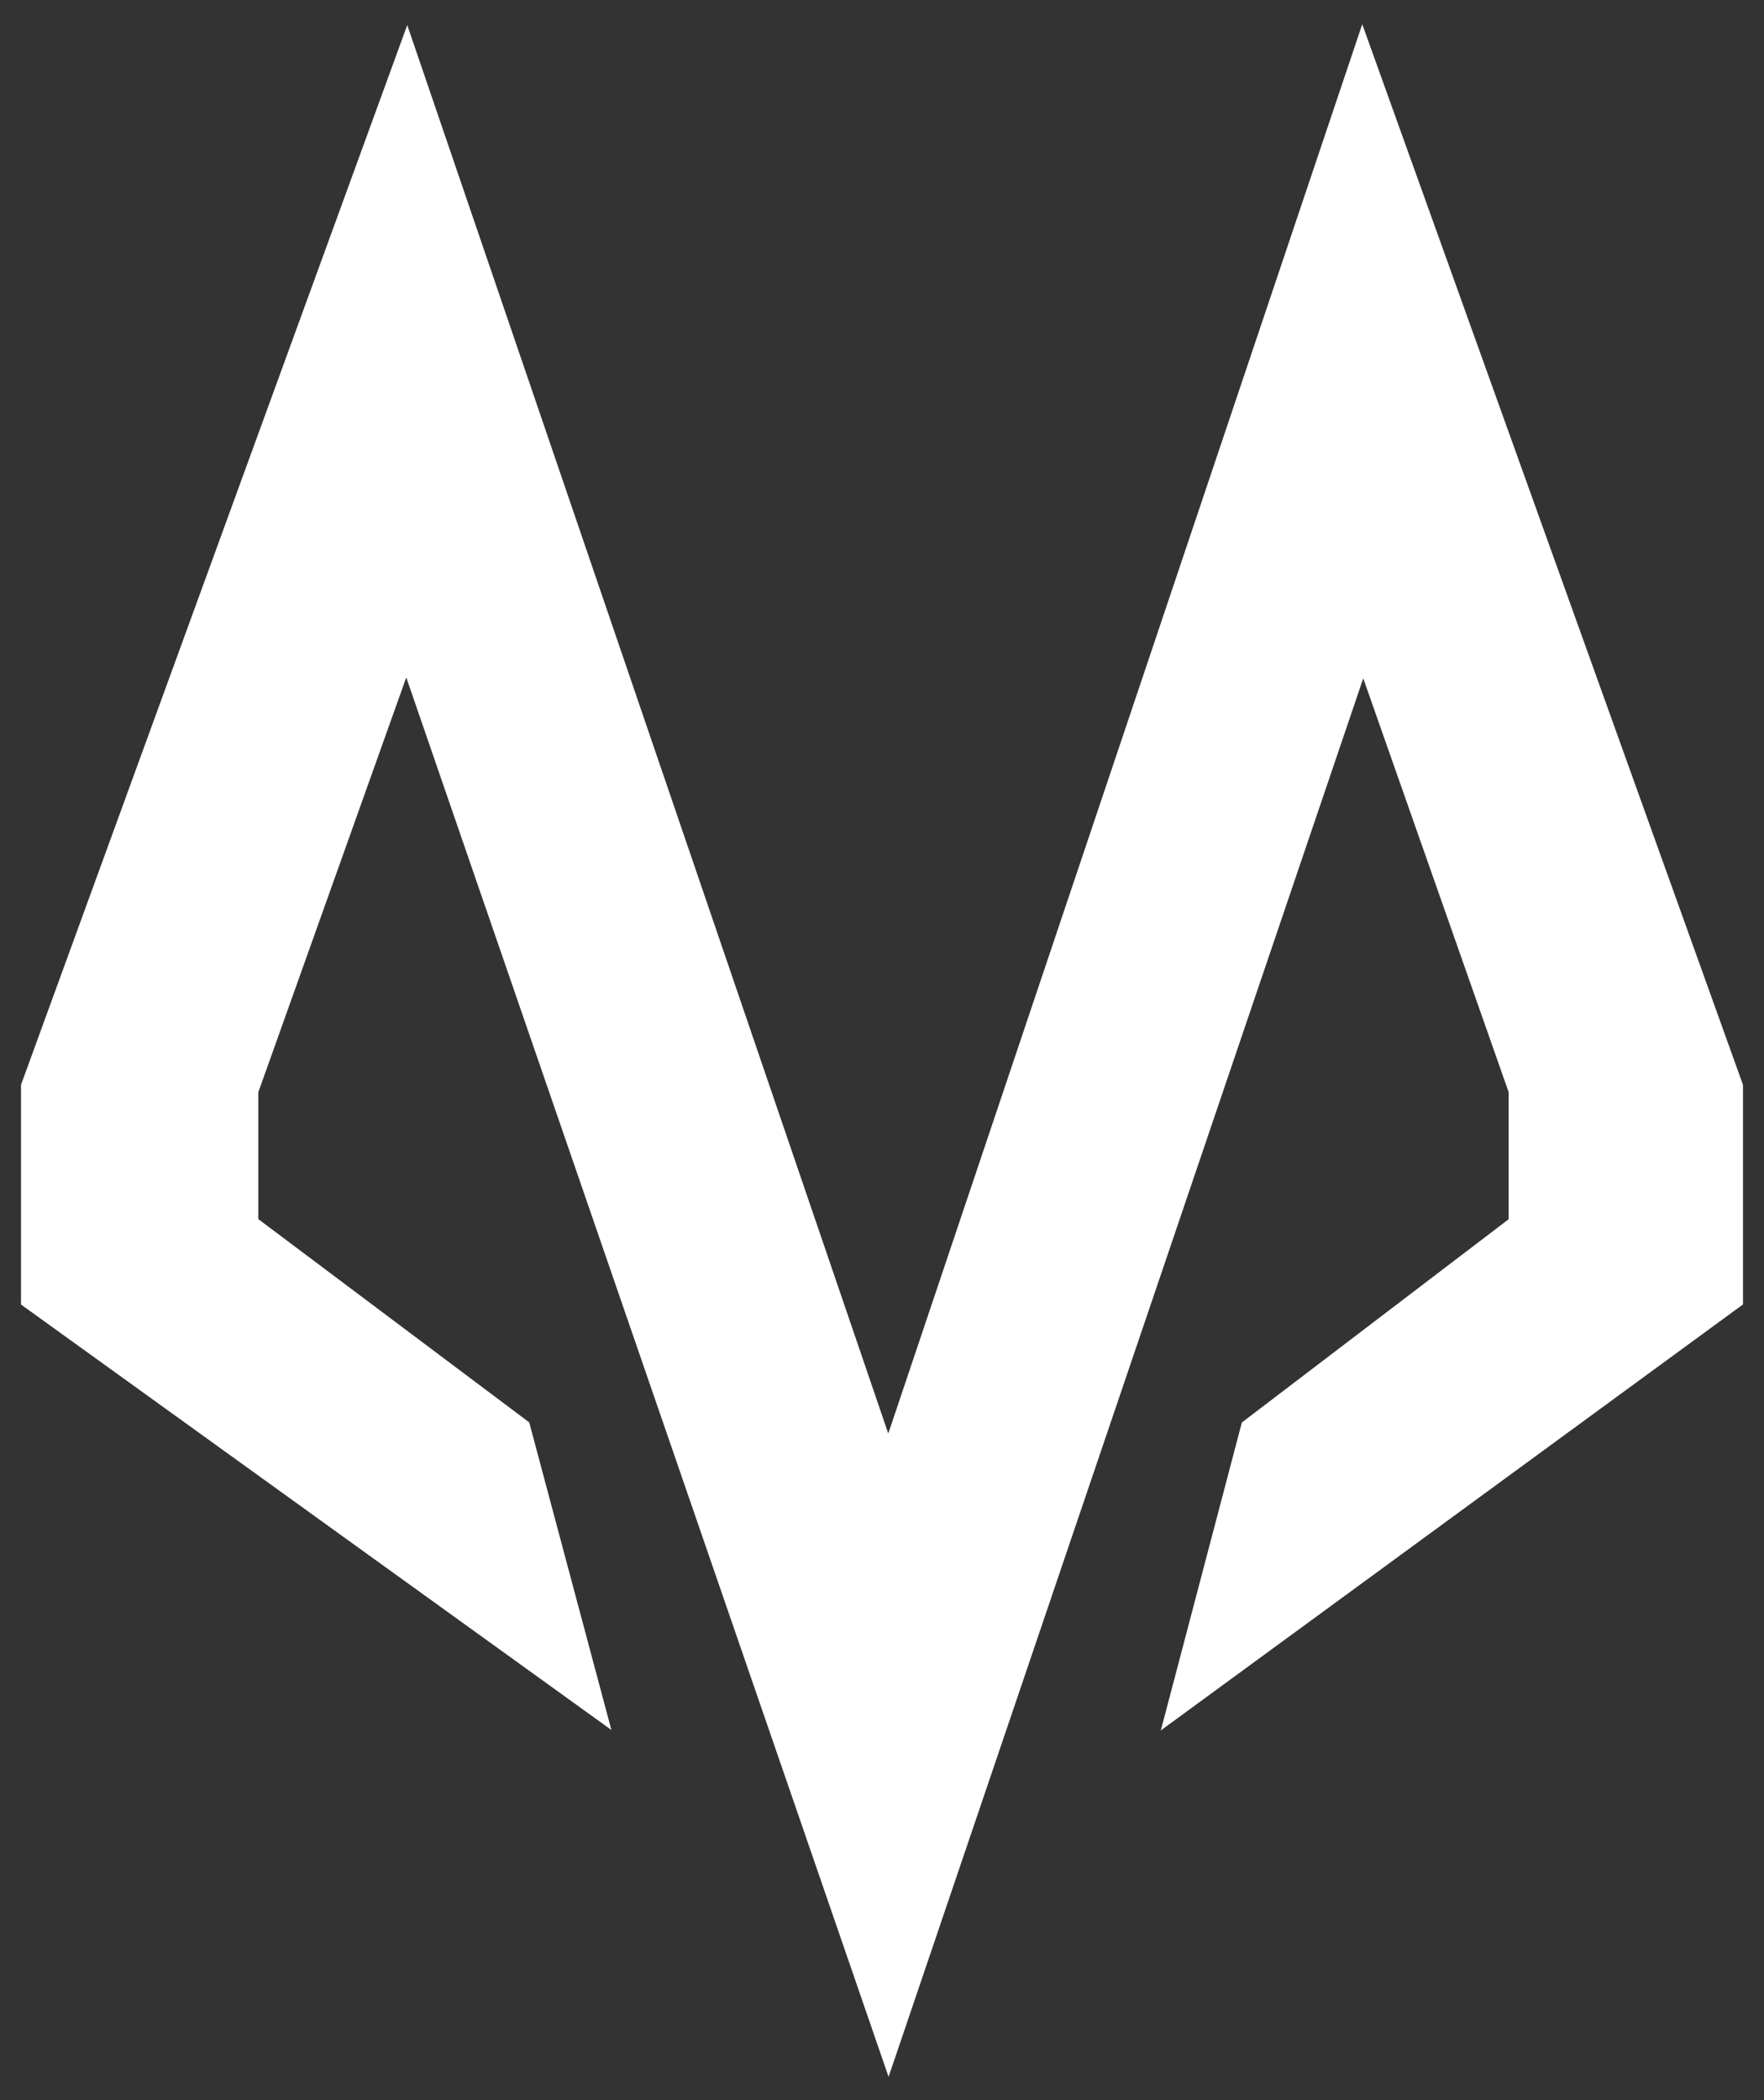 <svg width="42" height="50" viewBox="0 0 42 50" fill="none" xmlns="http://www.w3.org/2000/svg">
<rect x="0" y="0" width="42" height="50" fill="#333333" stroke="none"/>
<path d="M13.712 39.962L12.162 34.16L5.651 29.275V25.916L9.681 14.618L21.153 47.901L32.45 14.618L36.42 25.916V29.275L30.008 34.16L28.481 39.962L41 30.802V25.916L32.45 2.099L21.153 35.687L9.681 2.099L1 25.916V30.802L13.712 39.962Z" fill="white" stroke="white"/>
</svg>
<!-- <svg xmlns="http://www.w3.org/2000/svg" xml:space="preserve" width="42" height="50" version="1.1" style="shape-rendering:geometricPrecision; text-rendering:geometricPrecision; image-rendering:optimizeQuality; fill-rule:evenodd; clip-rule:evenodd"
viewBox="0 0 29700 21000"
 xmlns:xlink="http://www.w3.org/1999/xlink"> -->
